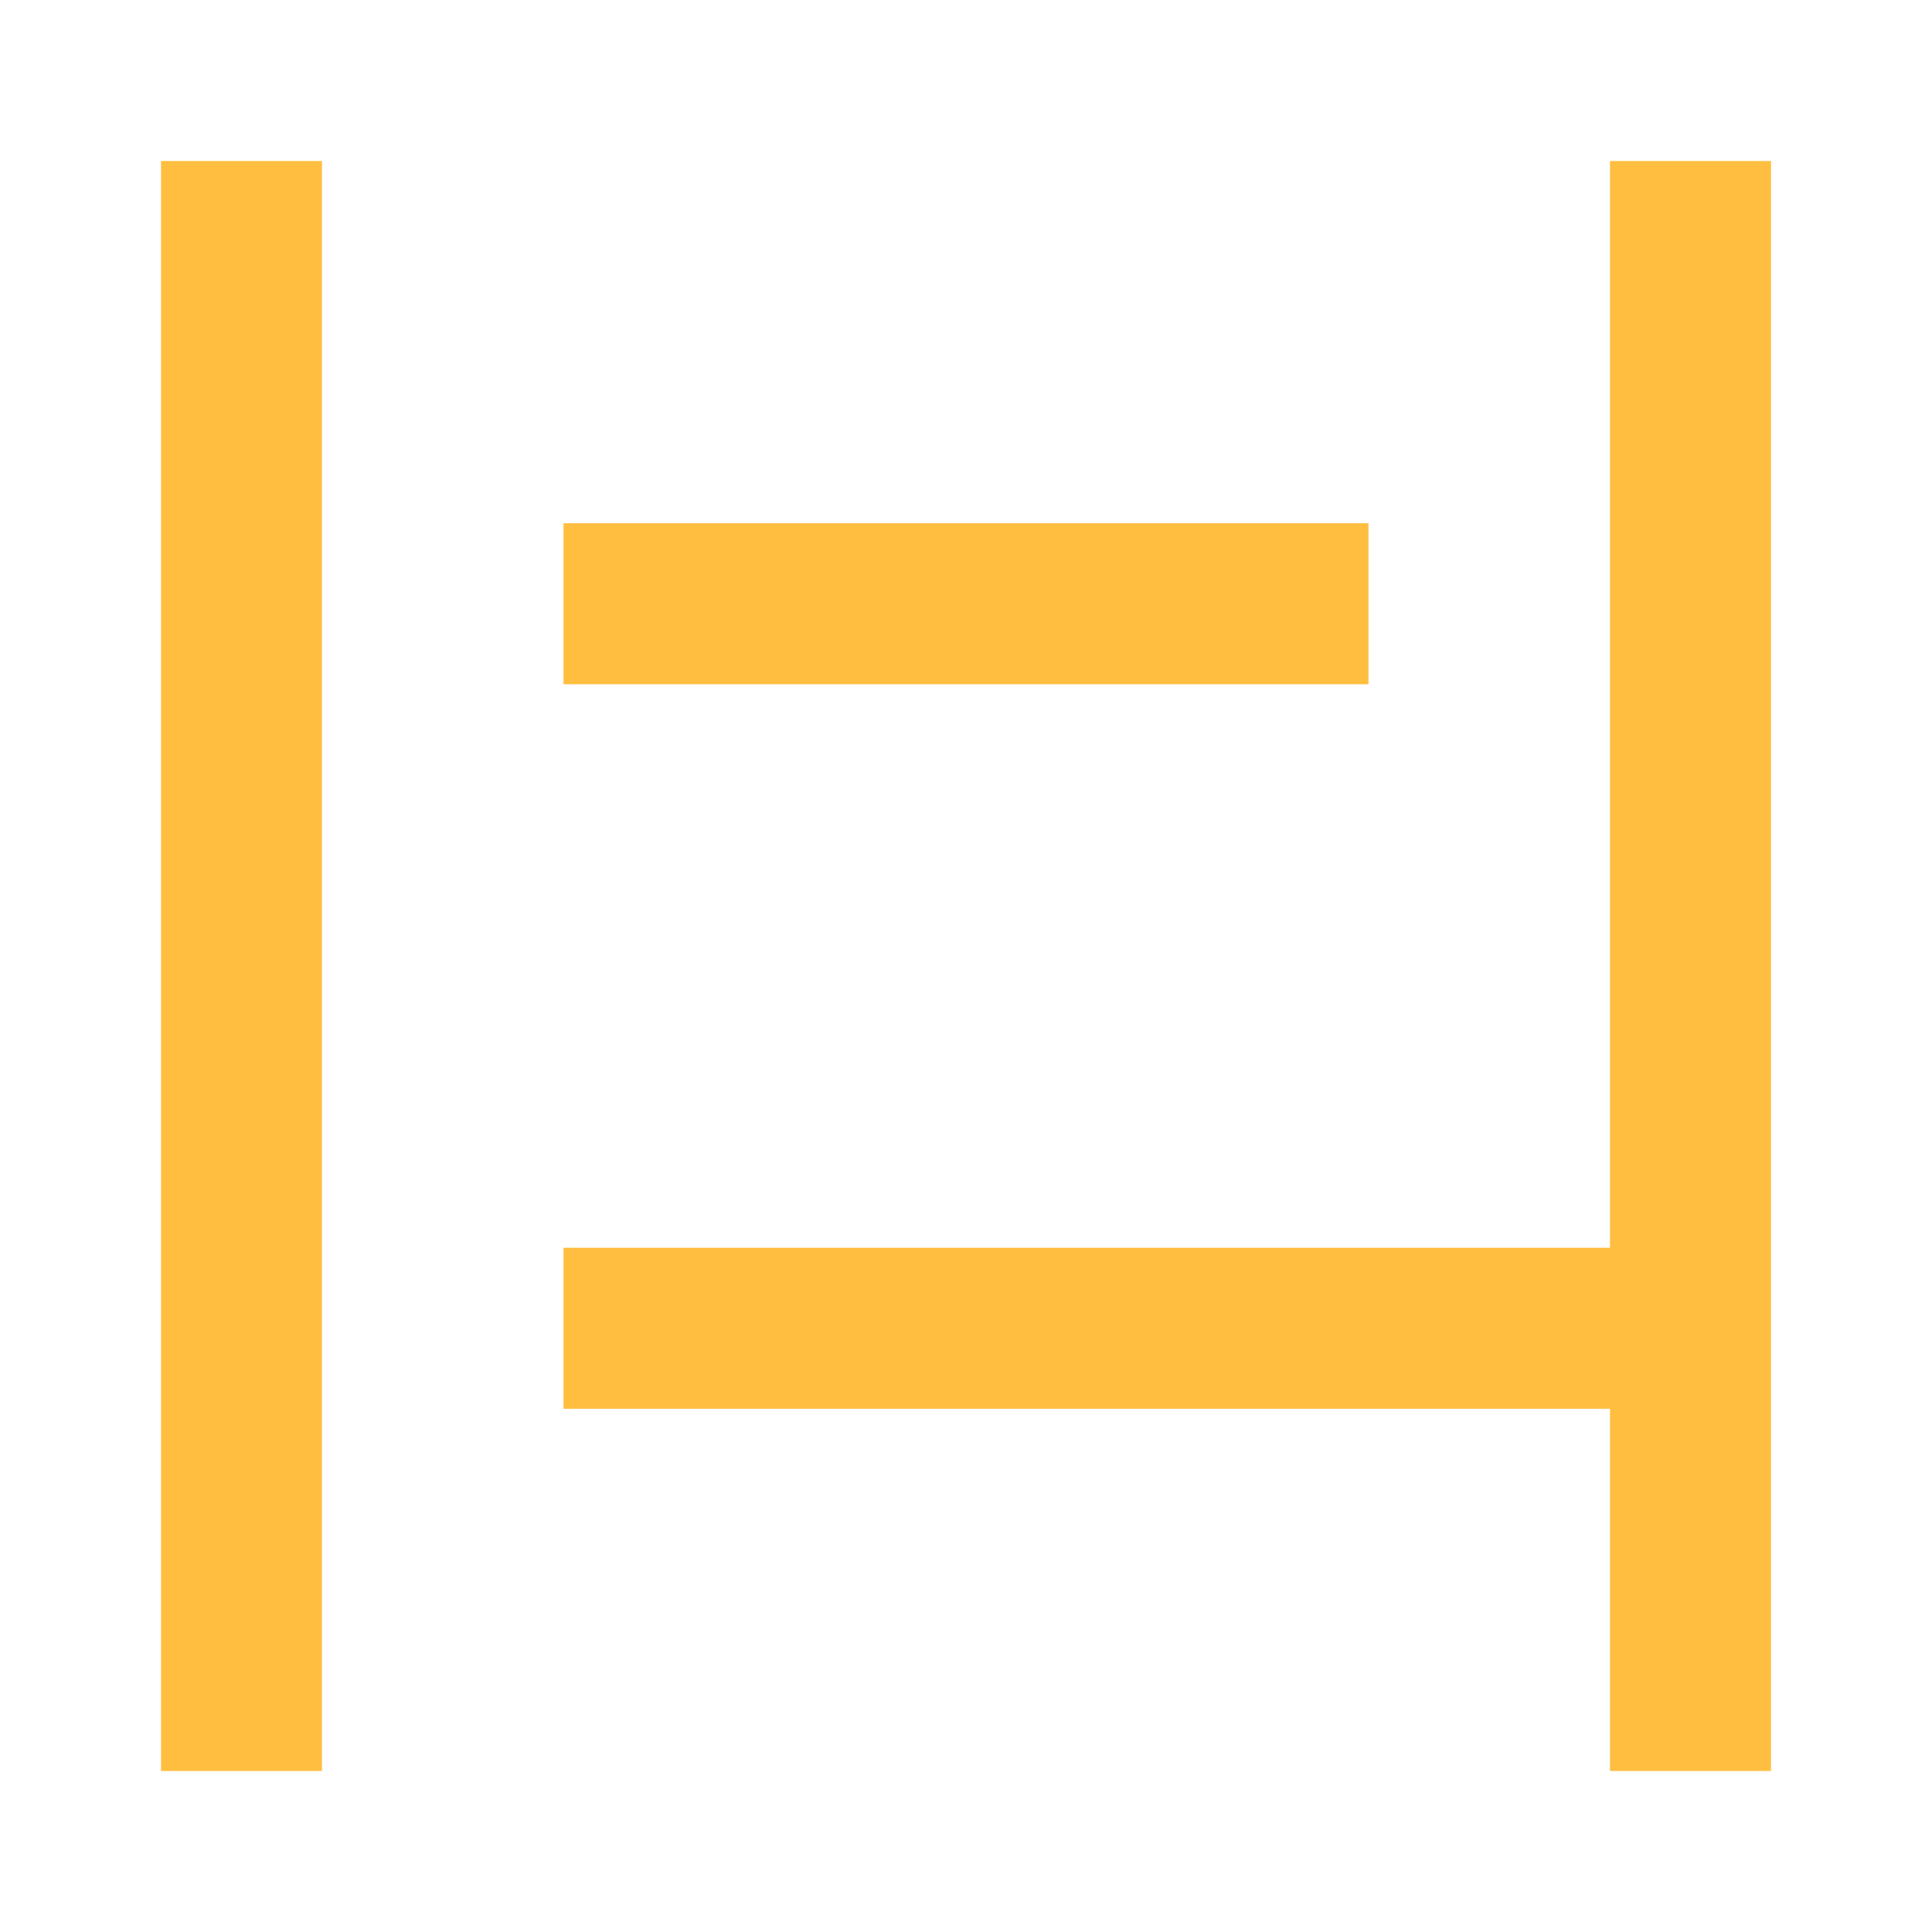 <?xml version="1.0" encoding="UTF-8"?><svg width="24" height="24" viewBox="0 0 48 48" fill="none" xmlns="http://www.w3.org/2000/svg"><path d="M6 4V44" stroke="#ffbe40" stroke-width="4" stroke-linecap="butt" stroke-linejoin="bevel"/><path d="M42 4V44" stroke="#ffbe40" stroke-width="4" stroke-linecap="butt" stroke-linejoin="bevel"/><path d="M14 15H34" stroke="#ffbe40" stroke-width="4" stroke-linecap="butt" stroke-linejoin="bevel"/><path d="M14 33H42" stroke="#ffbe40" stroke-width="4" stroke-linecap="butt" stroke-linejoin="bevel"/></svg>